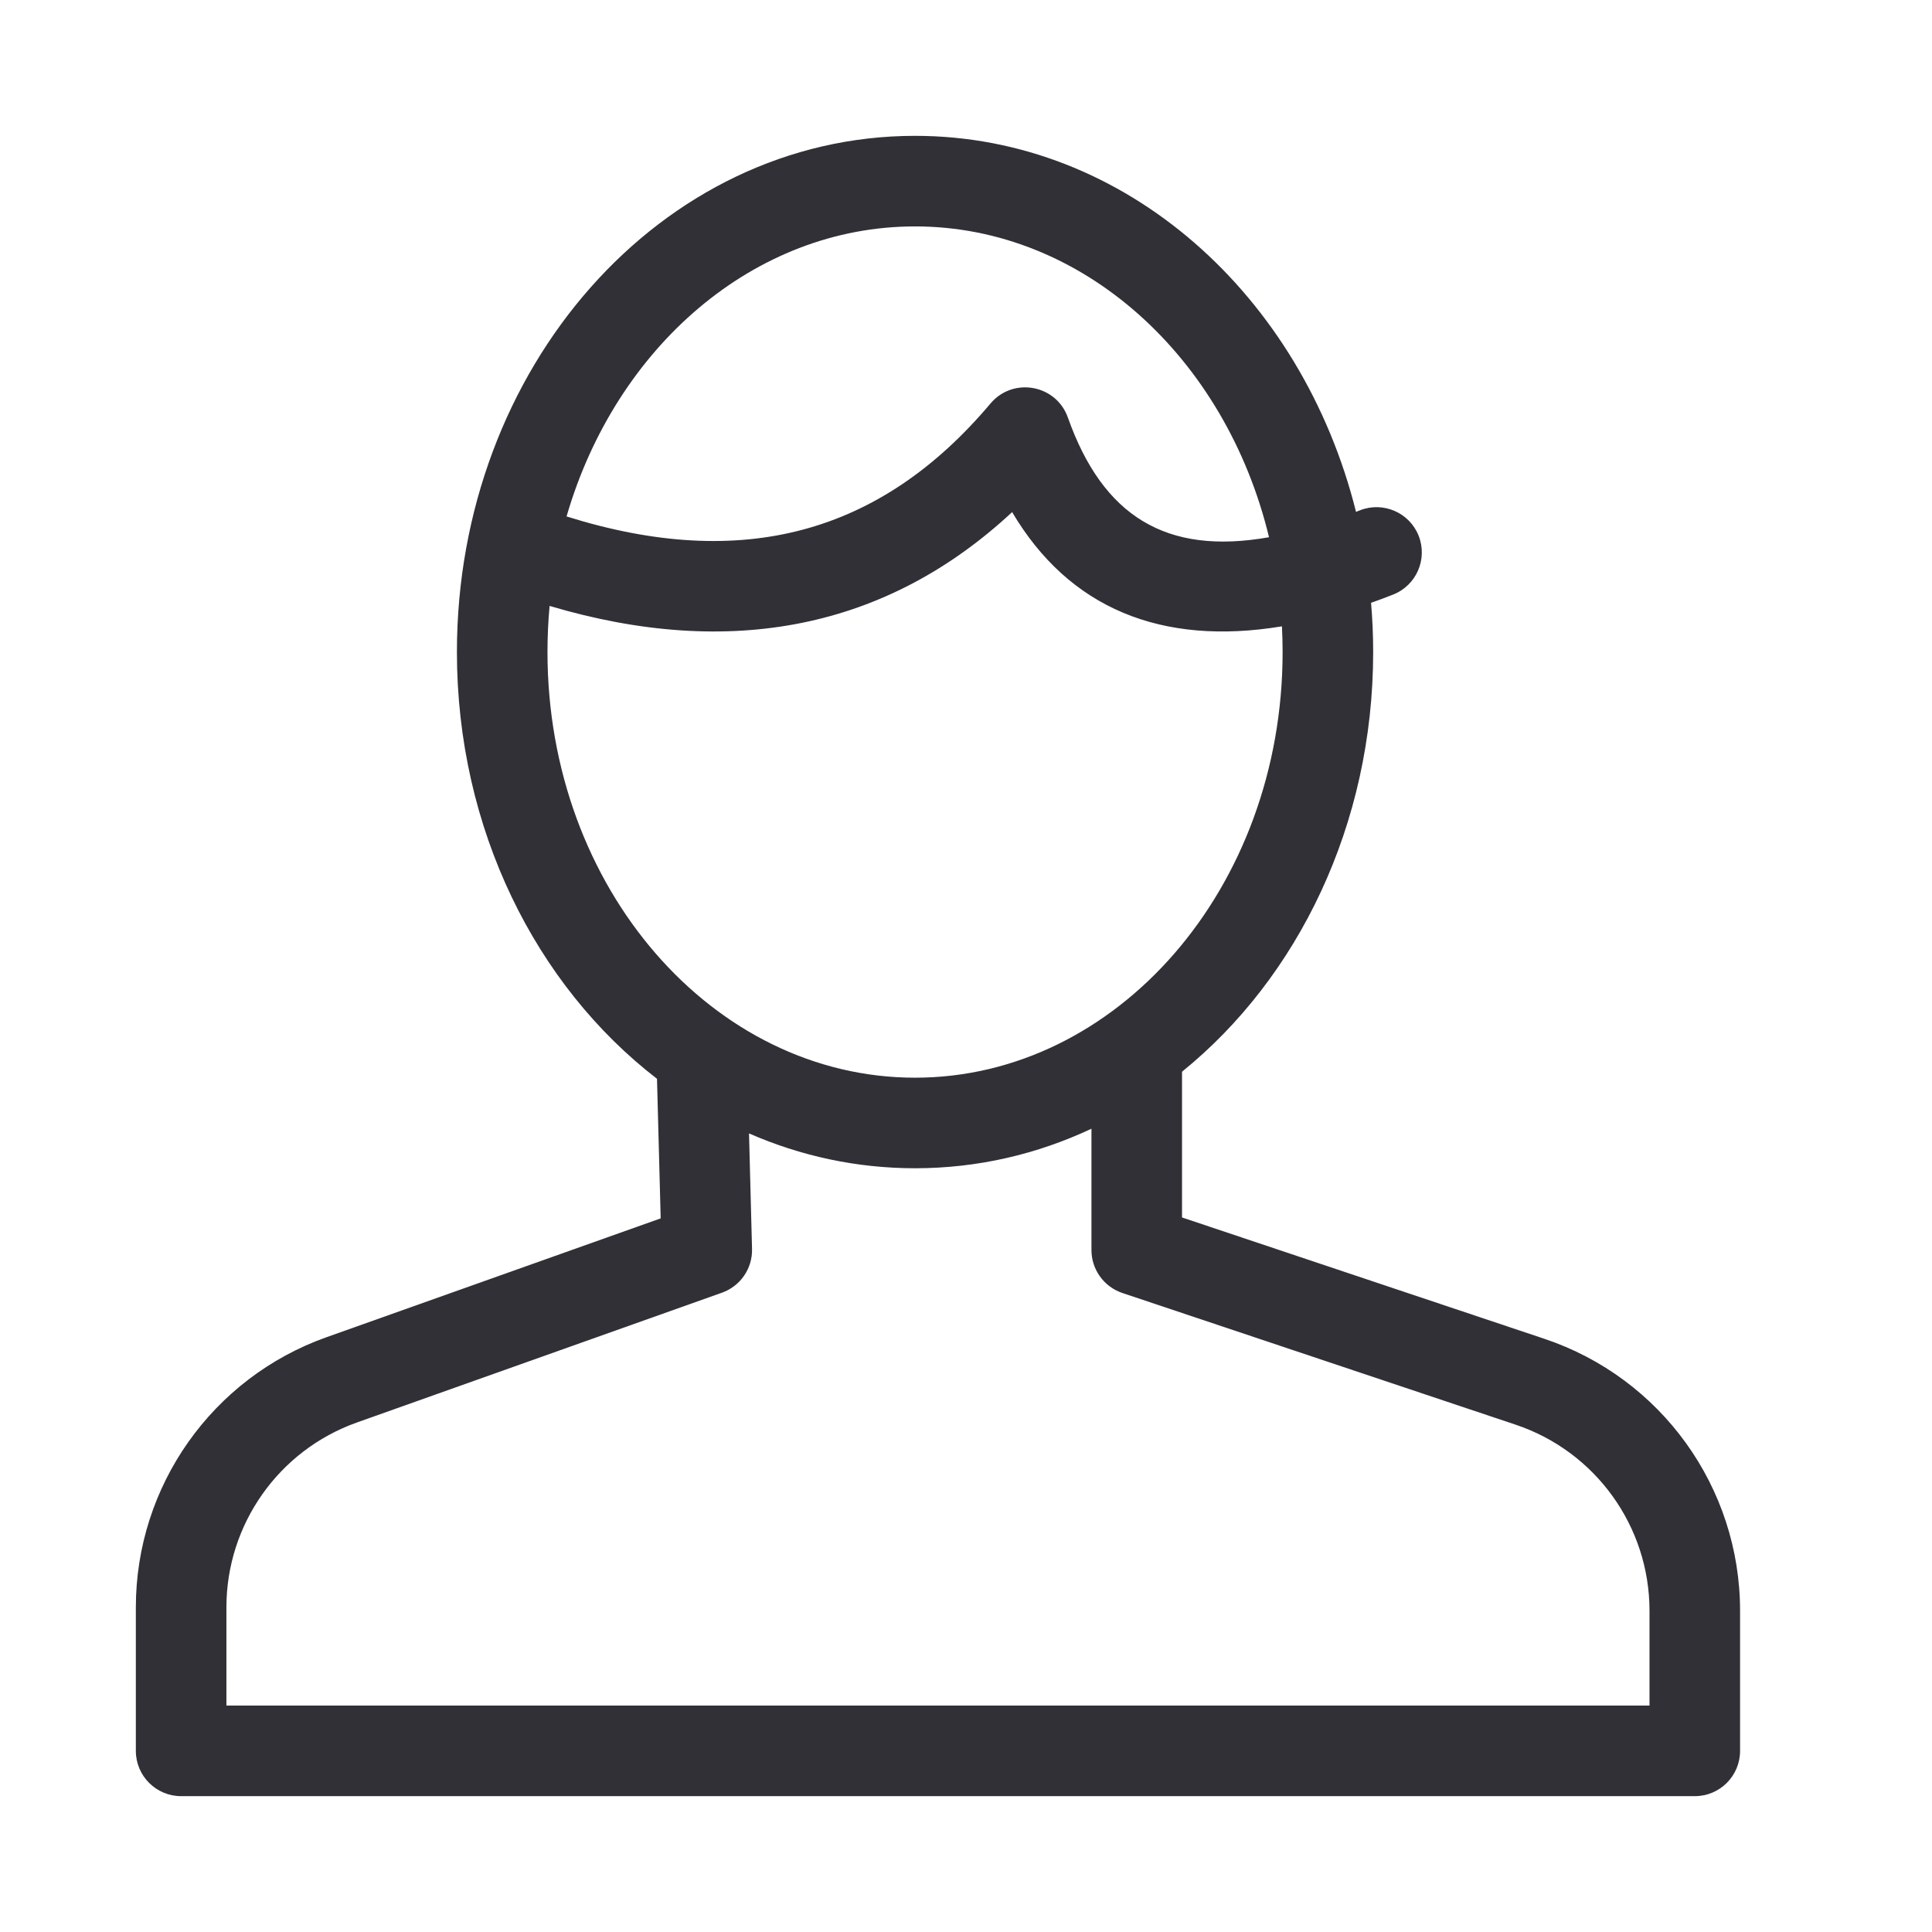 <?xml version="1.0" encoding="UTF-8"?>
<svg width="32px" height="32px" viewBox="0 0 32 32" version="1.1" xmlns="http://www.w3.org/2000/svg" xmlns:xlink="http://www.w3.org/1999/xlink">
    <!-- Generator: sketchtool 55.1 (78136) - https://sketchapp.com -->
    <title>0AC4E44A-AC3A-4C27-9808-ACC14FF2827A</title>
    <desc>Created with sketchtool.</desc>
    <g id="Icons" stroke="none" stroke-width="1" fill="none" fill-rule="evenodd">
        <g transform="translate(-502, -65)" fill="#303036" id="Group">
            <g transform="translate(40, 65)">
                <g id="Icons-/-32x32-/-profile" transform="translate(462, 0)">
                    <path d="M22.46,8.478 C22.482,8.469 22.504,8.461 22.526,8.452 C22.911,8.301 23.347,8.491 23.498,8.876 C23.649,9.262 23.459,9.697 23.074,9.848 C22.951,9.897 22.83,9.942 22.709,9.984 C22.732,10.253 22.744,10.525 22.744,10.8 C22.744,13.656 21.499,16.196 19.578,17.751 L19.578,20.165 L25.58,22.175 C27.516,22.823 28.821,24.637 28.821,26.679 L28.821,29 C28.821,29.414 28.486,29.75 28.071,29.75 L3,29.75 C2.586,29.75 2.25,29.414 2.25,29 L2.25,26.623 C2.25,24.613 3.515,22.821 5.409,22.148 L10.943,20.18 L10.882,17.868 C8.877,16.325 7.568,13.728 7.568,10.8 C7.568,6.098 10.942,2.25 15.156,2.25 C18.649,2.25 21.565,4.895 22.46,8.478 Z M9.103,10.036 C9.08,10.287 9.068,10.542 9.068,10.8 C9.068,14.714 11.817,17.85 15.156,17.85 C18.494,17.85 21.244,14.714 21.244,10.8 C21.244,10.657 21.24,10.515 21.233,10.374 C19.234,10.705 17.704,10.072 16.764,8.482 C14.693,10.408 12.107,10.929 9.103,10.036 Z M9.384,8.554 C12.292,9.466 14.583,8.846 16.406,6.683 C16.78,6.24 17.493,6.369 17.687,6.915 C18.265,8.545 19.311,9.202 21.019,8.898 C20.3,5.918 17.932,3.75 15.156,3.75 C12.488,3.75 10.197,5.752 9.384,8.554 Z M12.406,18.773 L12.456,20.685 C12.465,21.009 12.264,21.302 11.958,21.411 L5.911,23.561 C4.616,24.022 3.75,25.248 3.75,26.623 L3.75,28.25 L27.321,28.25 L27.321,26.679 C27.321,25.282 26.428,24.041 25.103,23.597 L18.59,21.416 C18.284,21.313 18.078,21.027 18.078,20.705 L18.078,18.695 C17.18,19.117 16.193,19.35 15.156,19.35 C14.184,19.35 13.257,19.145 12.406,18.773 Z" id="icon"></path>
                </g>
            </g>
        </g>
    </g>
</svg>